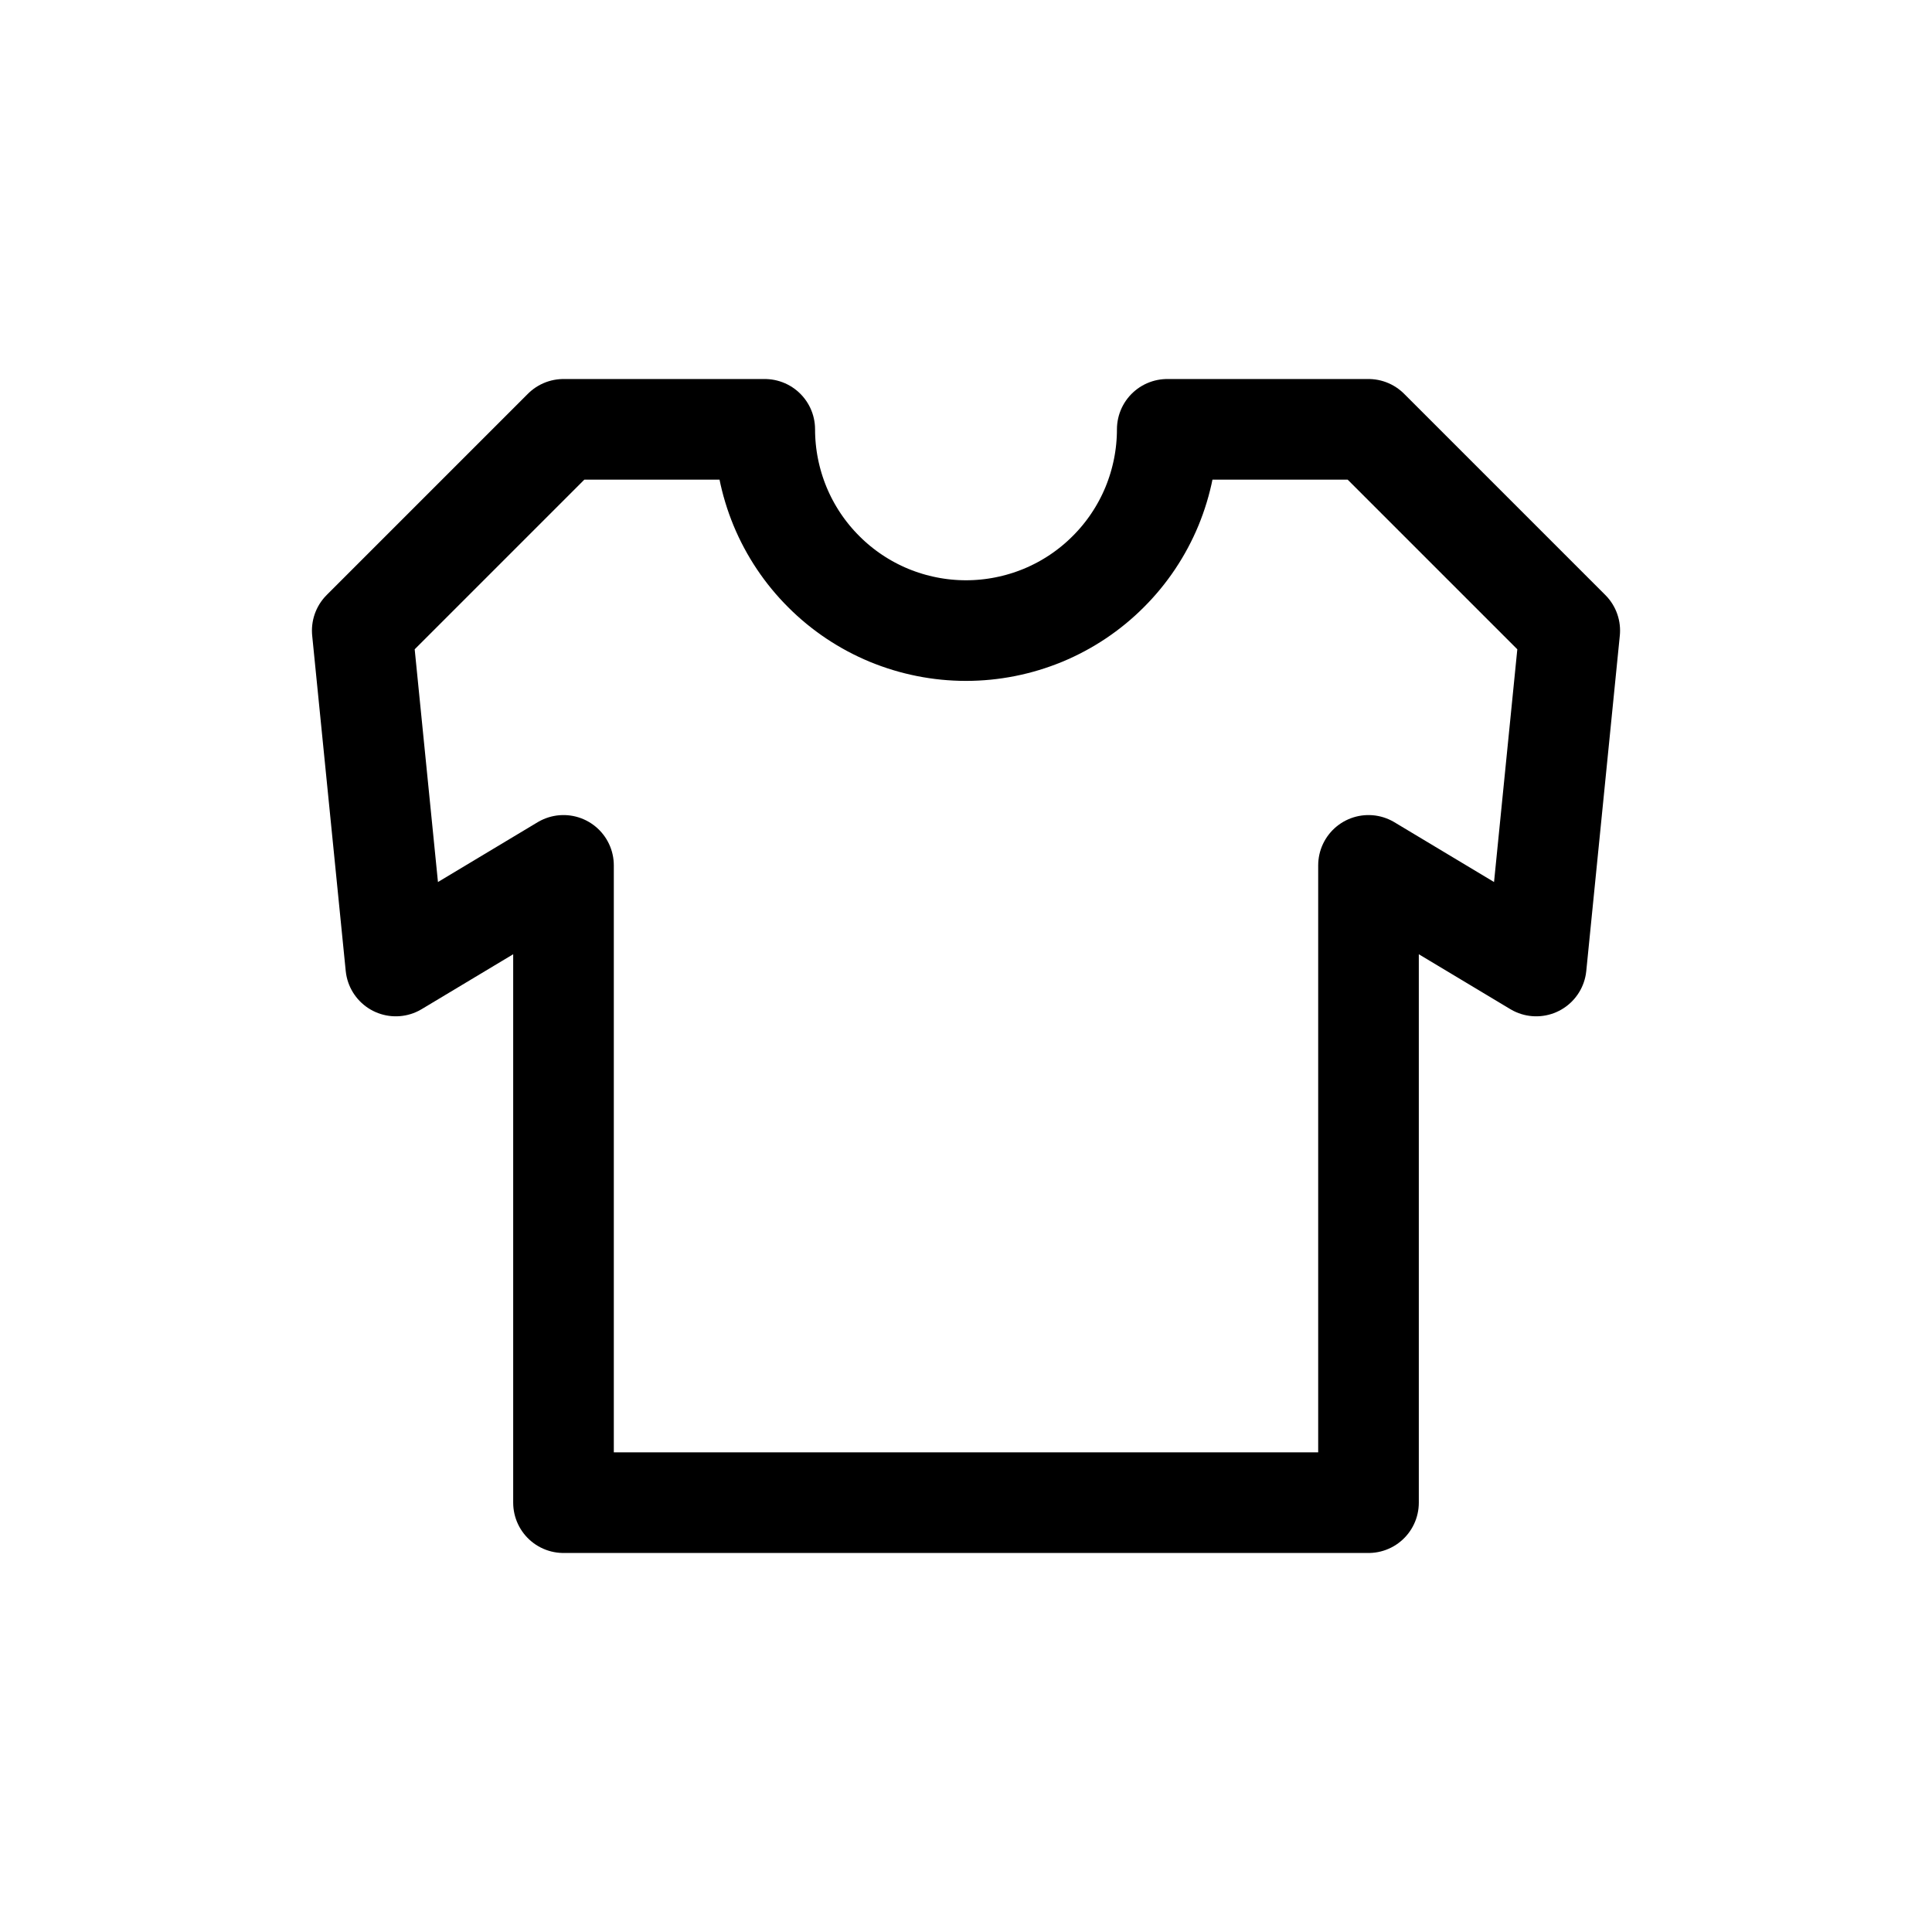<svg width="64px" height="64px" viewBox="-2.4 -2.4 28.80 28.80" fill="none" xmlns="http://www.w3.org/2000/svg"><g id="SVGRepo_bgCarrier" stroke-width="0"></g><g id="SVGRepo_tracerCarrier" stroke-linecap="round" stroke-linejoin="round"></g><g id="SVGRepo_iconCarrier"> <path d="M3 7L6 4H9C9 4.394 9.078 4.784 9.228 5.148C9.379 5.512 9.6 5.843 9.879 6.121C10.157 6.4 10.488 6.621 10.852 6.772C11.216 6.922 11.606 7 12 7C12.394 7 12.784 6.922 13.148 6.772C13.512 6.621 13.843 6.4 14.121 6.121C14.4 5.843 14.621 5.512 14.772 5.148C14.922 4.784 15 4.394 15 4H18L21 7L20.5 12L18 10.5V20H6V10.5L3.5 12L3 7Z" stroke="#000000" stroke-width="1.5" stroke-linecap="square" stroke-linejoin="round"></path> </g></svg>